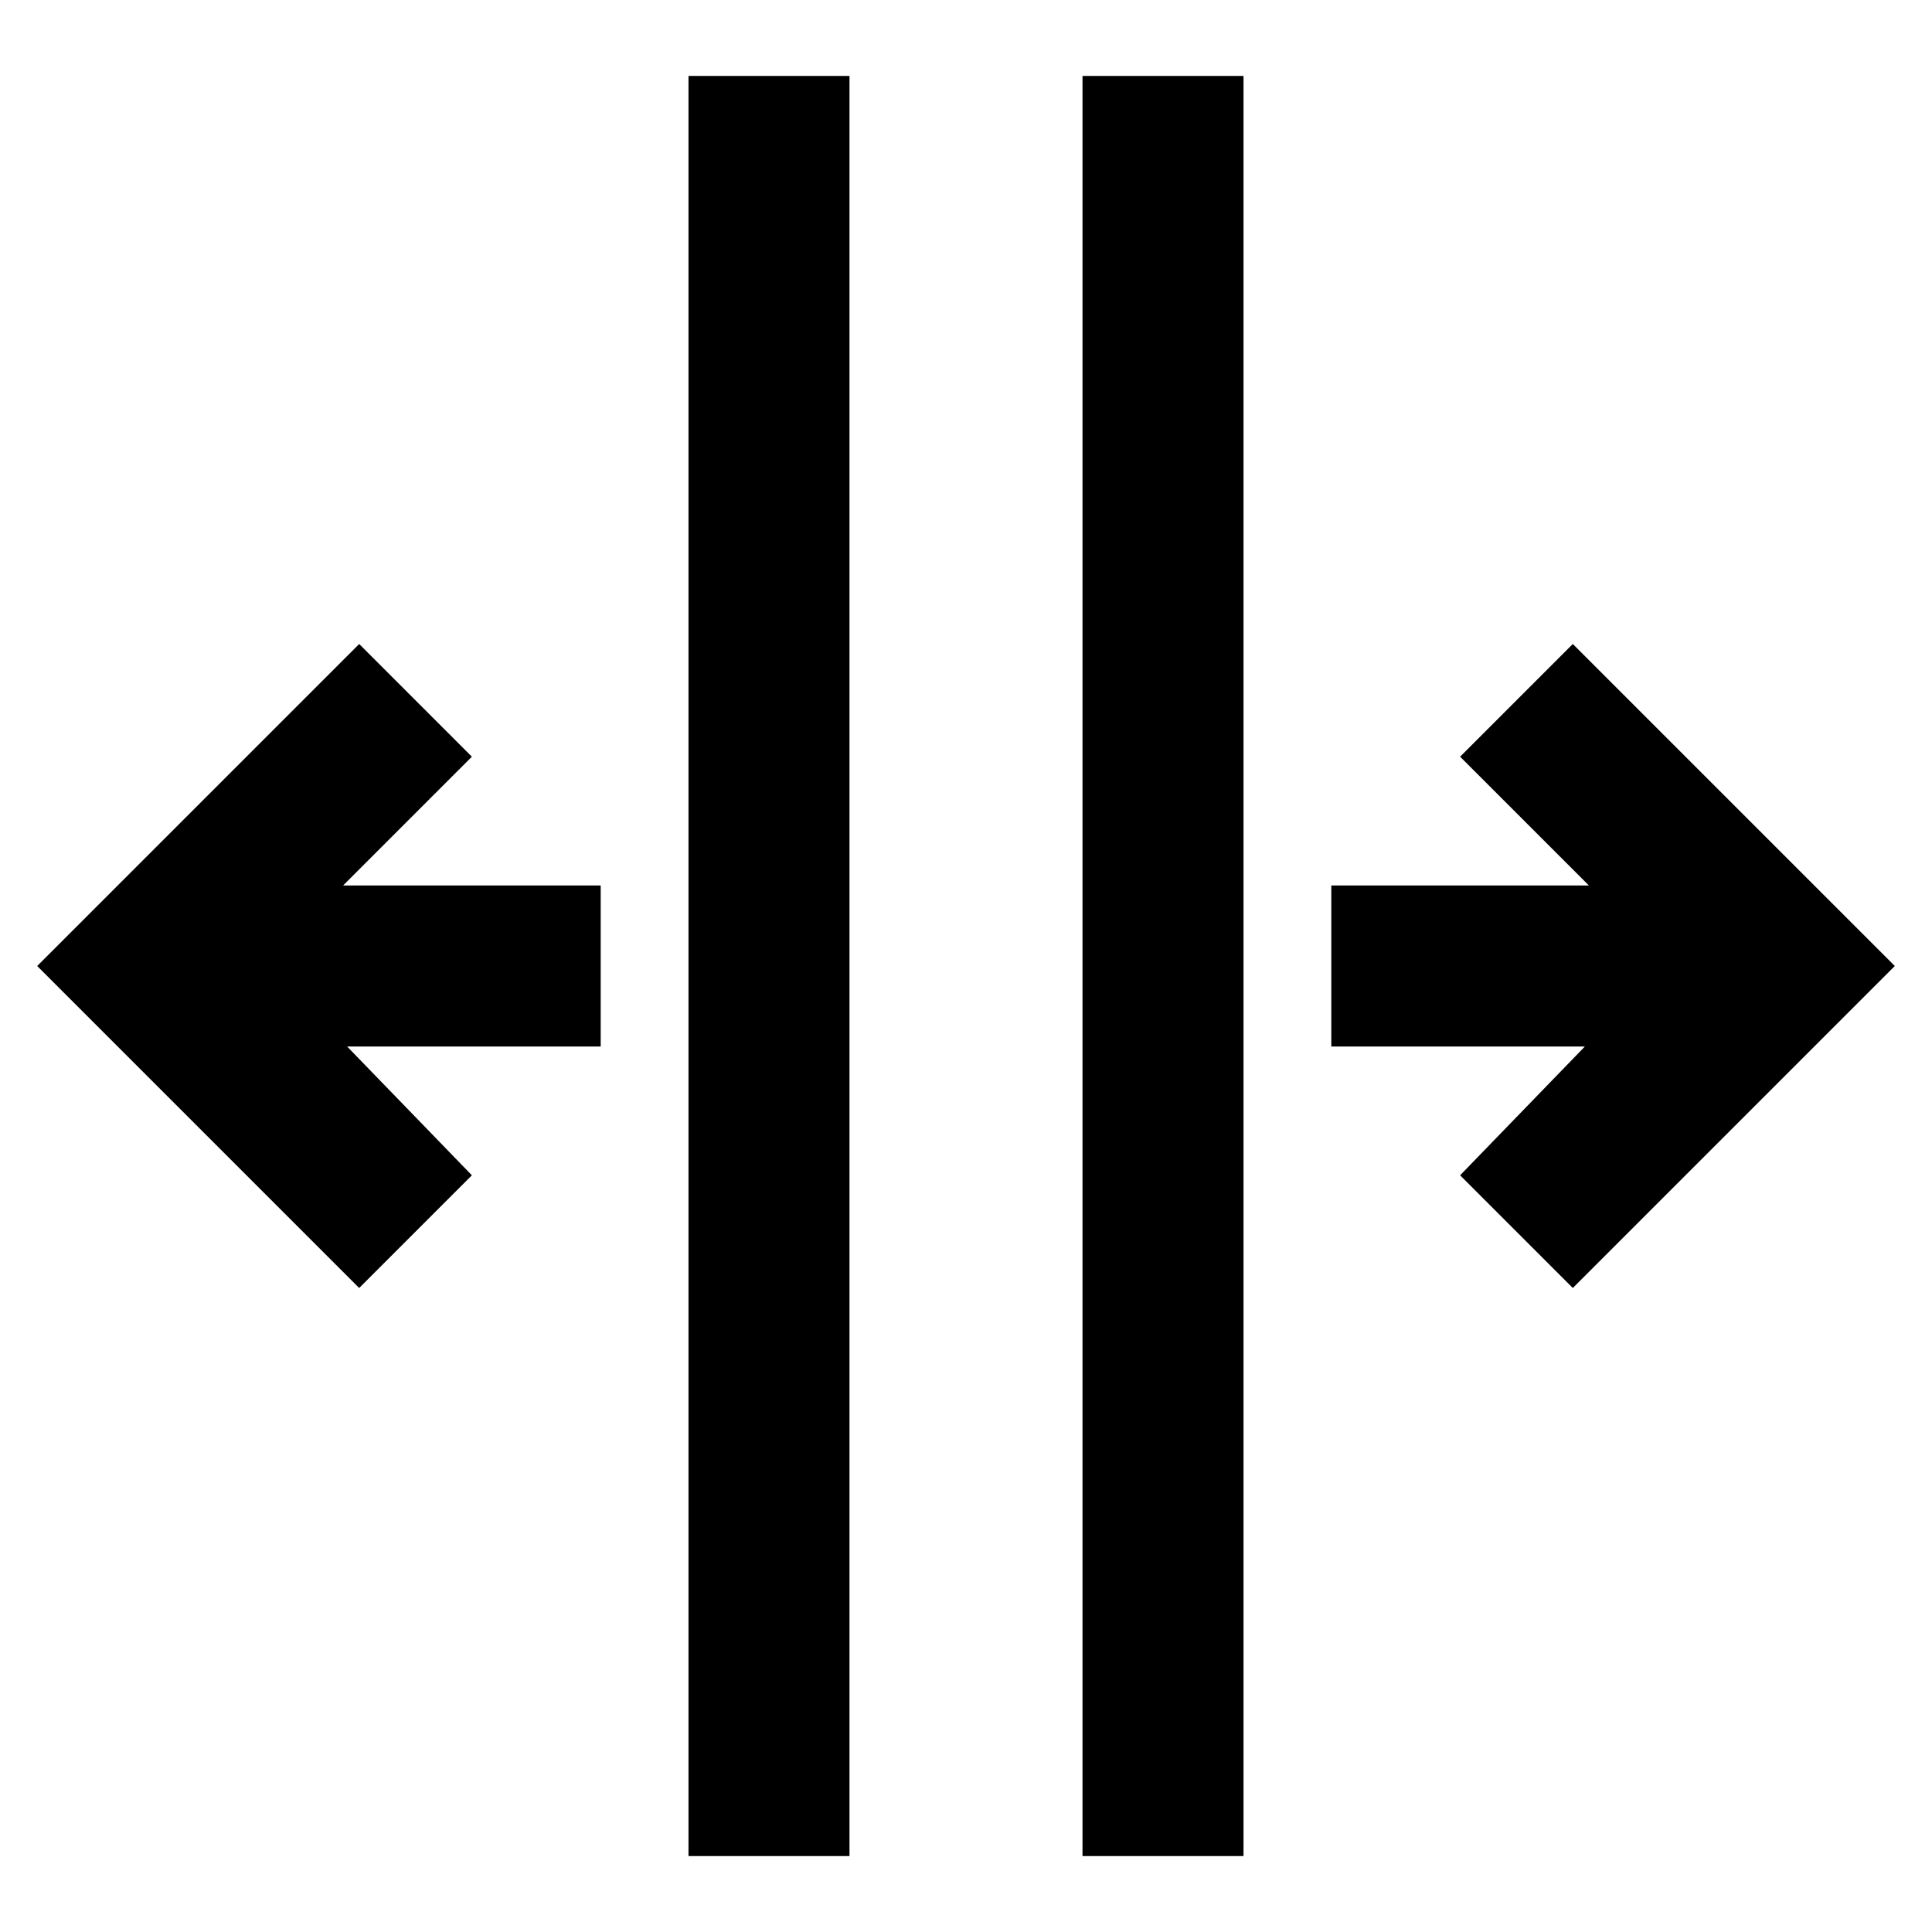 <?xml version="1.0" encoding="UTF-8"?>
<svg width="24px" height="24px" fill="#000000" version="1.1" viewBox="0 -960 960 960" xmlns="http://www.w3.org/2000/svg">
 <path d="m661.52-520h128l-64-64 56-56 160 160-160 160-56-56 62-64h-126zm-363.04 0h-128l64-64-56-56-160 160 160 160 56-56-62-64h126z"/>
 <path d="m537.89-922.27h80v884.54h-80zm-115.78 0h-80v884.54h80z" stroke-width="1.176"/>
</svg>
